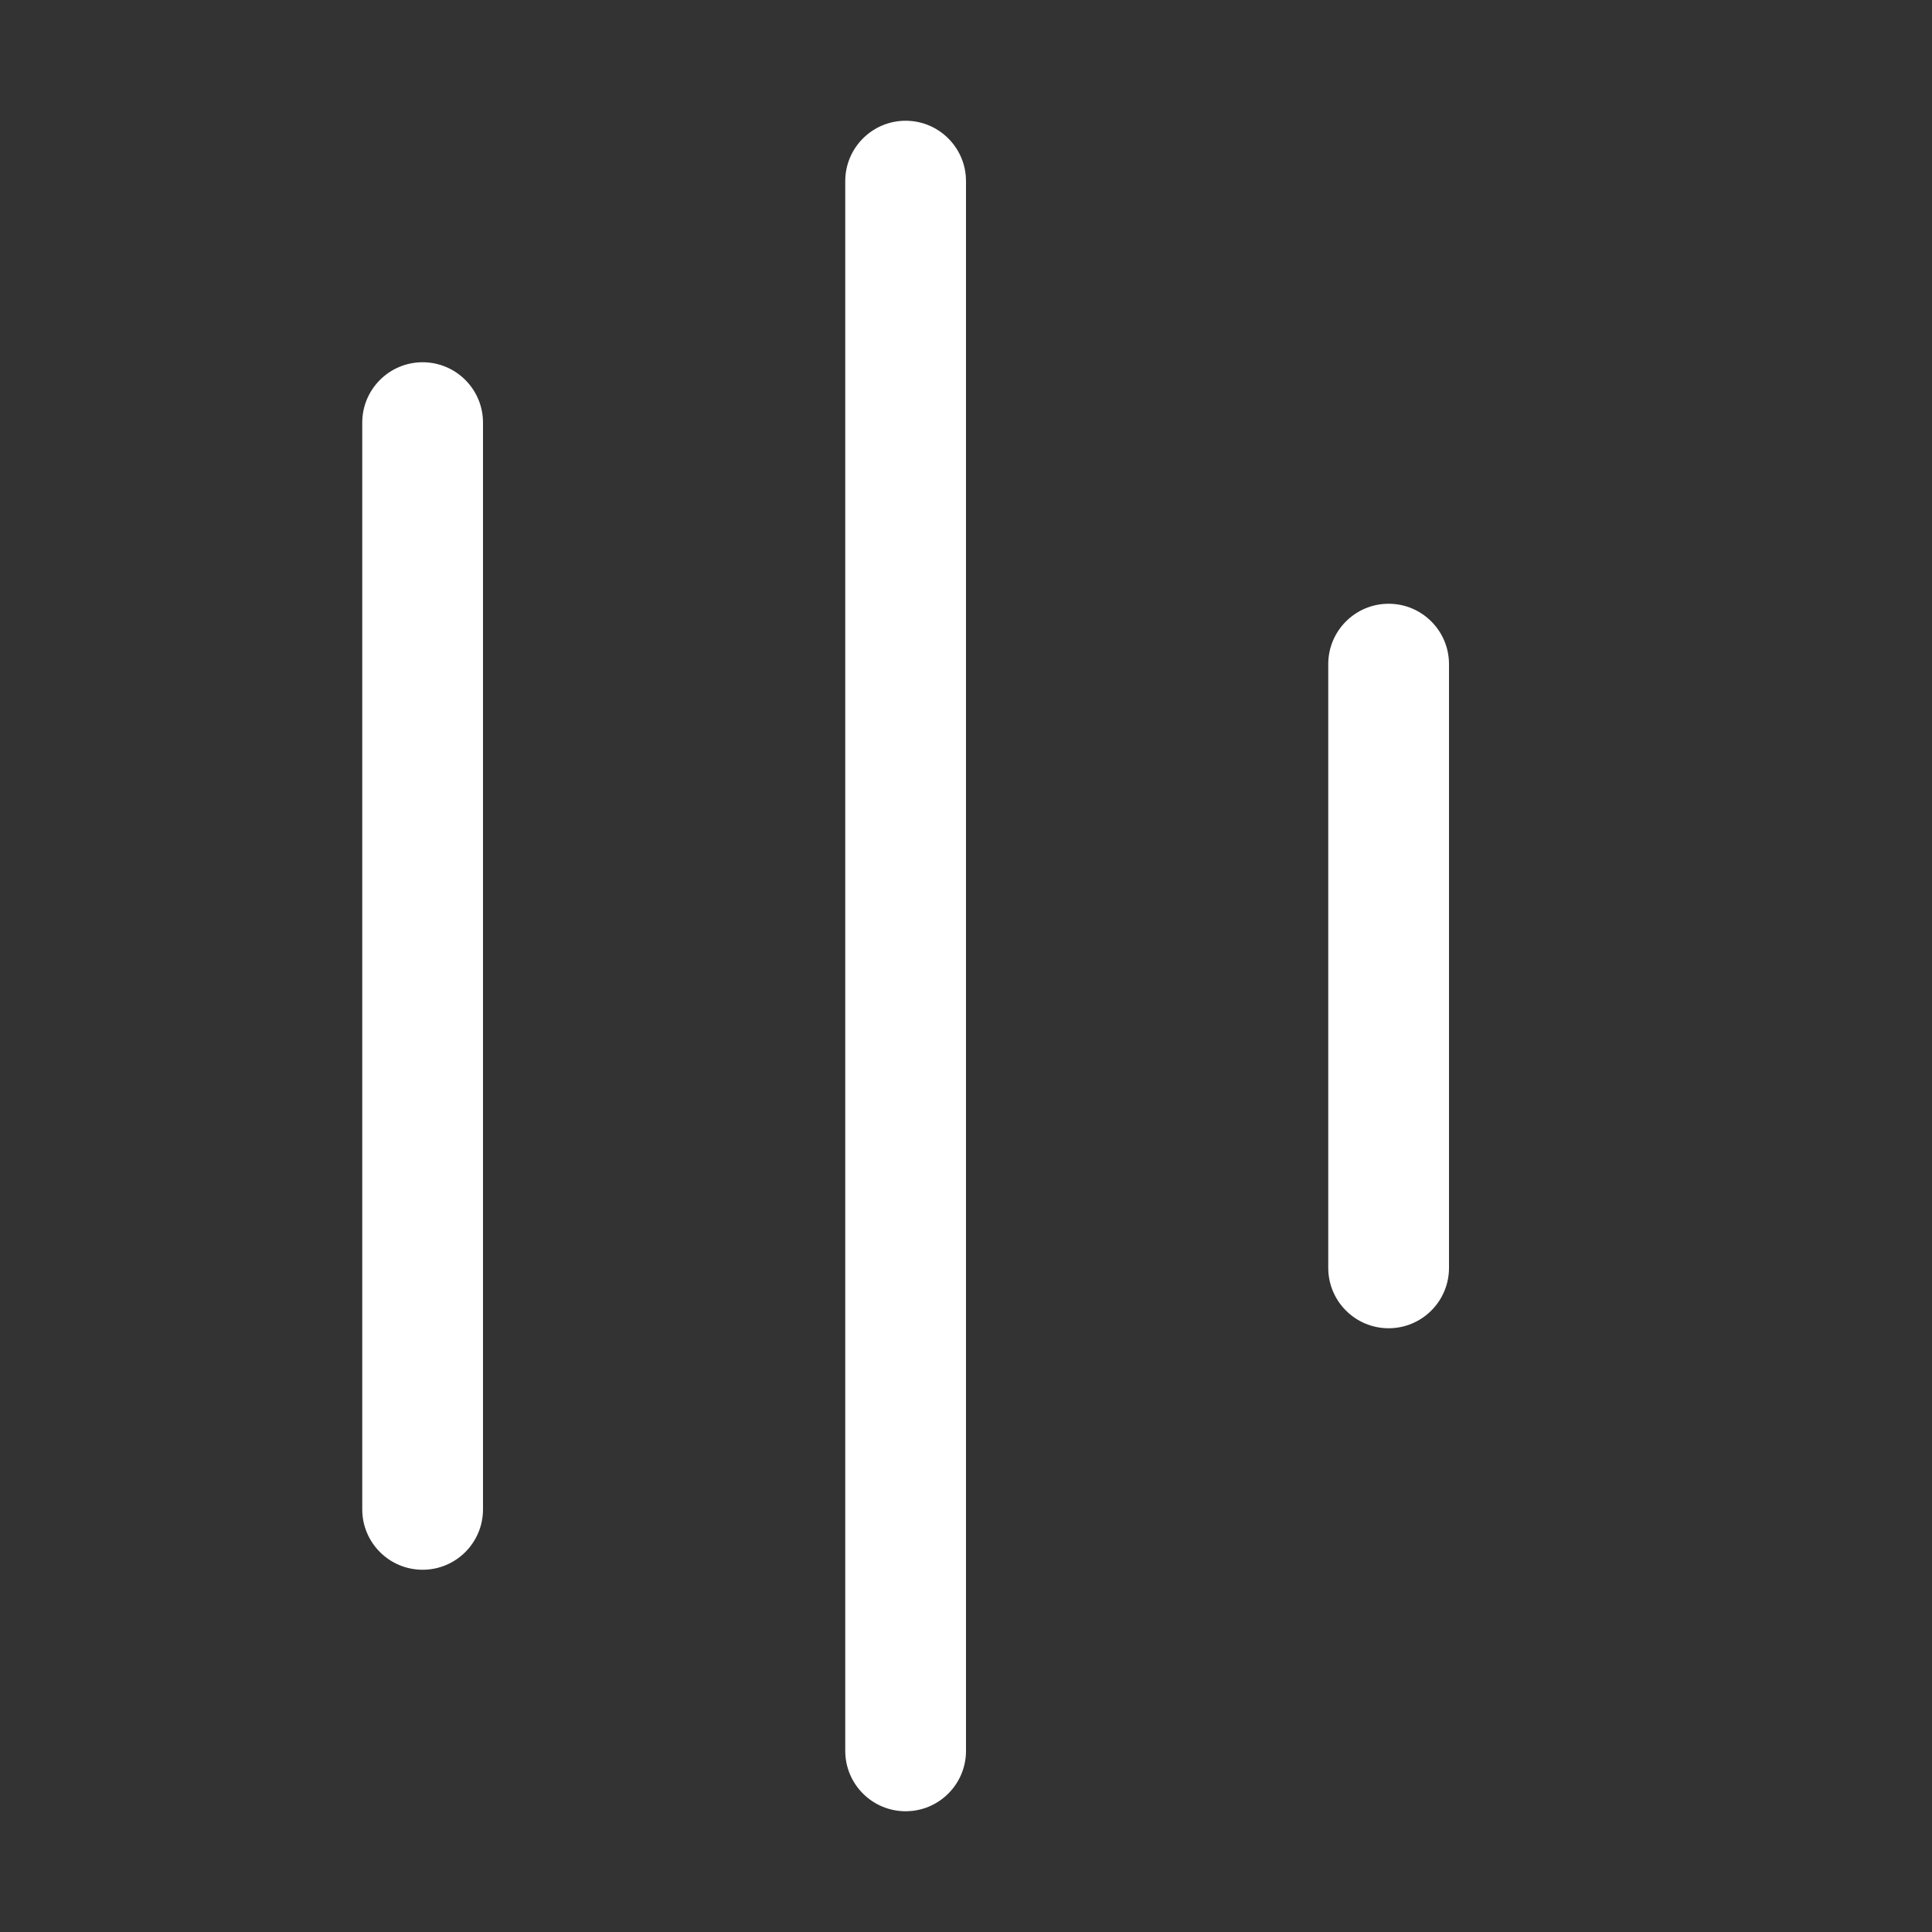 <svg width="16" height="16" viewBox="0 0 16 16" fill="none" xmlns="http://www.w3.org/2000/svg">
<rect x="0" y="0" width="16" height="16" fill="#333333" stroke="none"/>
<path d="M3.5 13C3.224 13 3 12.776 3 12.5V3.5C3 3.224 3.224 3 3.5 3C3.776 3 4 3.224 4 3.5V12.5C4 12.776 3.776 13 3.5 13ZM7.5 15C7.224 15 7 14.776 7 14.5V1.5C7 1.224 7.224 1 7.5 1C7.776 1 8 1.224 8 1.5V14.5C8 14.776 7.776 15 7.5 15ZM11.5 11C11.224 11 11 10.776 11 10.5V5.5C11 5.224 11.224 5 11.5 5C11.776 5 12 5.224 12 5.5V10.5C12 10.776 11.776 11 11.5 11Z" fill="#ffffff"/>
</svg>
